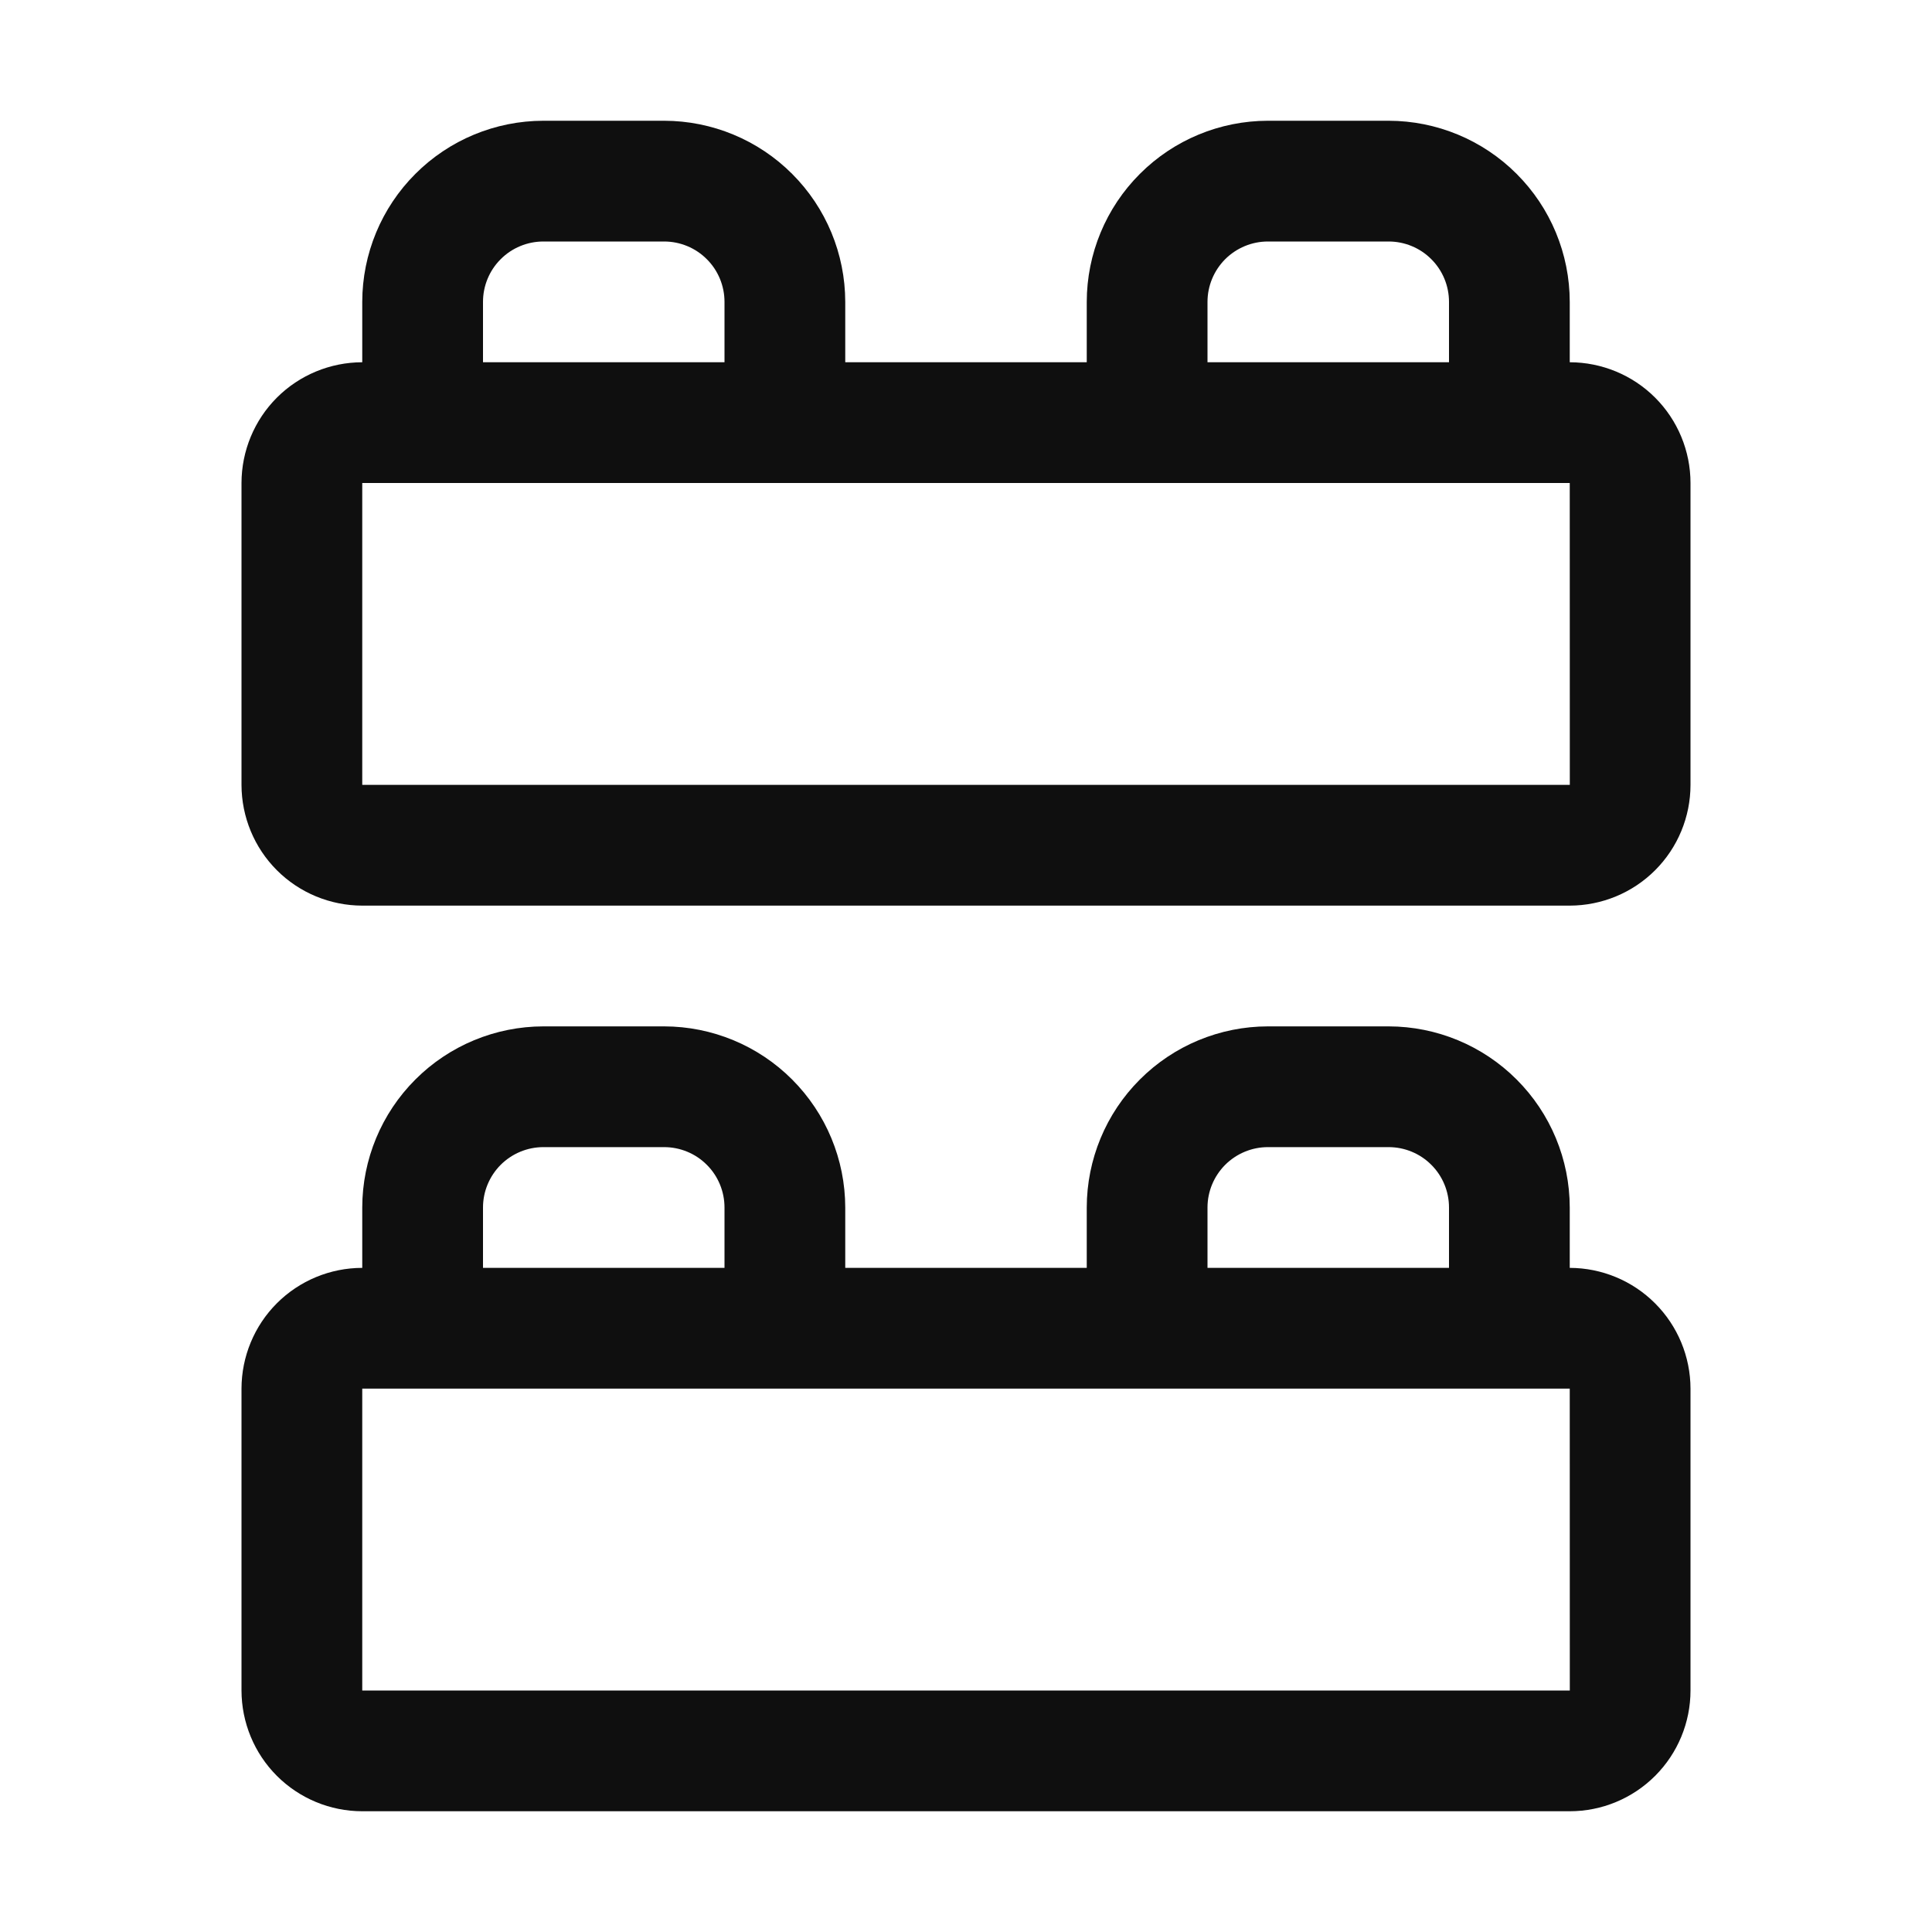 <svg width="32" height="32" viewBox="0 0 32 32" fill="none" xmlns="http://www.w3.org/2000/svg">
<path d="M26 6V5C25.999 4.205 25.683 3.442 25.12 2.88C24.558 2.317 23.795 2.001 23 2H21C20.205 2.001 19.442 2.317 18.88 2.88C18.317 3.442 18.001 4.205 18 5V6H14V5C13.999 4.205 13.683 3.442 13.12 2.88C12.558 2.317 11.795 2.001 11 2H9C8.205 2.001 7.442 2.317 6.88 2.88C6.317 3.442 6.001 4.205 6 5V6C5.47 6.001 4.961 6.211 4.586 6.586C4.211 6.961 4.001 7.47 4 8V13C4.001 13.53 4.211 14.039 4.586 14.414C4.961 14.789 5.47 14.999 6 15H26C26.53 14.999 27.039 14.789 27.414 14.414C27.789 14.039 28 13.53 28 13V8C28 7.47 27.789 6.961 27.414 6.586C27.039 6.211 26.53 6.001 26 6ZM20 5C20 4.735 20.106 4.481 20.293 4.293C20.481 4.106 20.735 4 21 4H23C23.265 4 23.52 4.105 23.707 4.293C23.895 4.48 24 4.735 24 5V6H20V5ZM8 5C8 4.735 8.105 4.48 8.293 4.293C8.48 4.105 8.735 4 9 4H11C11.265 4 11.52 4.105 11.707 4.293C11.895 4.48 12 4.735 12 5V6H8V5ZM6 13V8H26L26.001 13H6ZM26 21V20C25.999 19.205 25.683 18.442 25.12 17.88C24.558 17.317 23.795 17.001 23 17H21C20.205 17.001 19.442 17.317 18.88 17.88C18.317 18.442 18.001 19.205 18 20V21H14V20C13.999 19.205 13.682 18.442 13.12 17.88C12.558 17.317 11.795 17.001 11 17H9C8.205 17.001 7.442 17.317 6.88 17.88C6.317 18.442 6.001 19.205 6 20V21C5.47 21 4.961 21.211 4.586 21.586C4.211 21.961 4.001 22.47 4 23V28C4.001 28.53 4.211 29.039 4.586 29.414C4.961 29.789 5.47 30 6 30H26C26.53 30 27.039 29.789 27.414 29.414C27.789 29.039 28 28.53 28 28V23C27.999 22.47 27.788 21.962 27.413 21.587C27.038 21.212 26.53 21.001 26 21ZM20 20C20 19.735 20.106 19.481 20.293 19.293C20.481 19.106 20.735 19 21 19H23C23.265 19 23.52 19.105 23.707 19.293C23.895 19.48 24 19.735 24 20V21H20V20ZM8 20C8 19.735 8.106 19.481 8.293 19.293C8.481 19.106 8.735 19 9 19H11C11.265 19 11.52 19.105 11.707 19.293C11.895 19.48 12 19.735 12 20V21H8V20ZM6 28V23H26L26.001 28H6Z" fill="#0F0F0F"/>
</svg>
